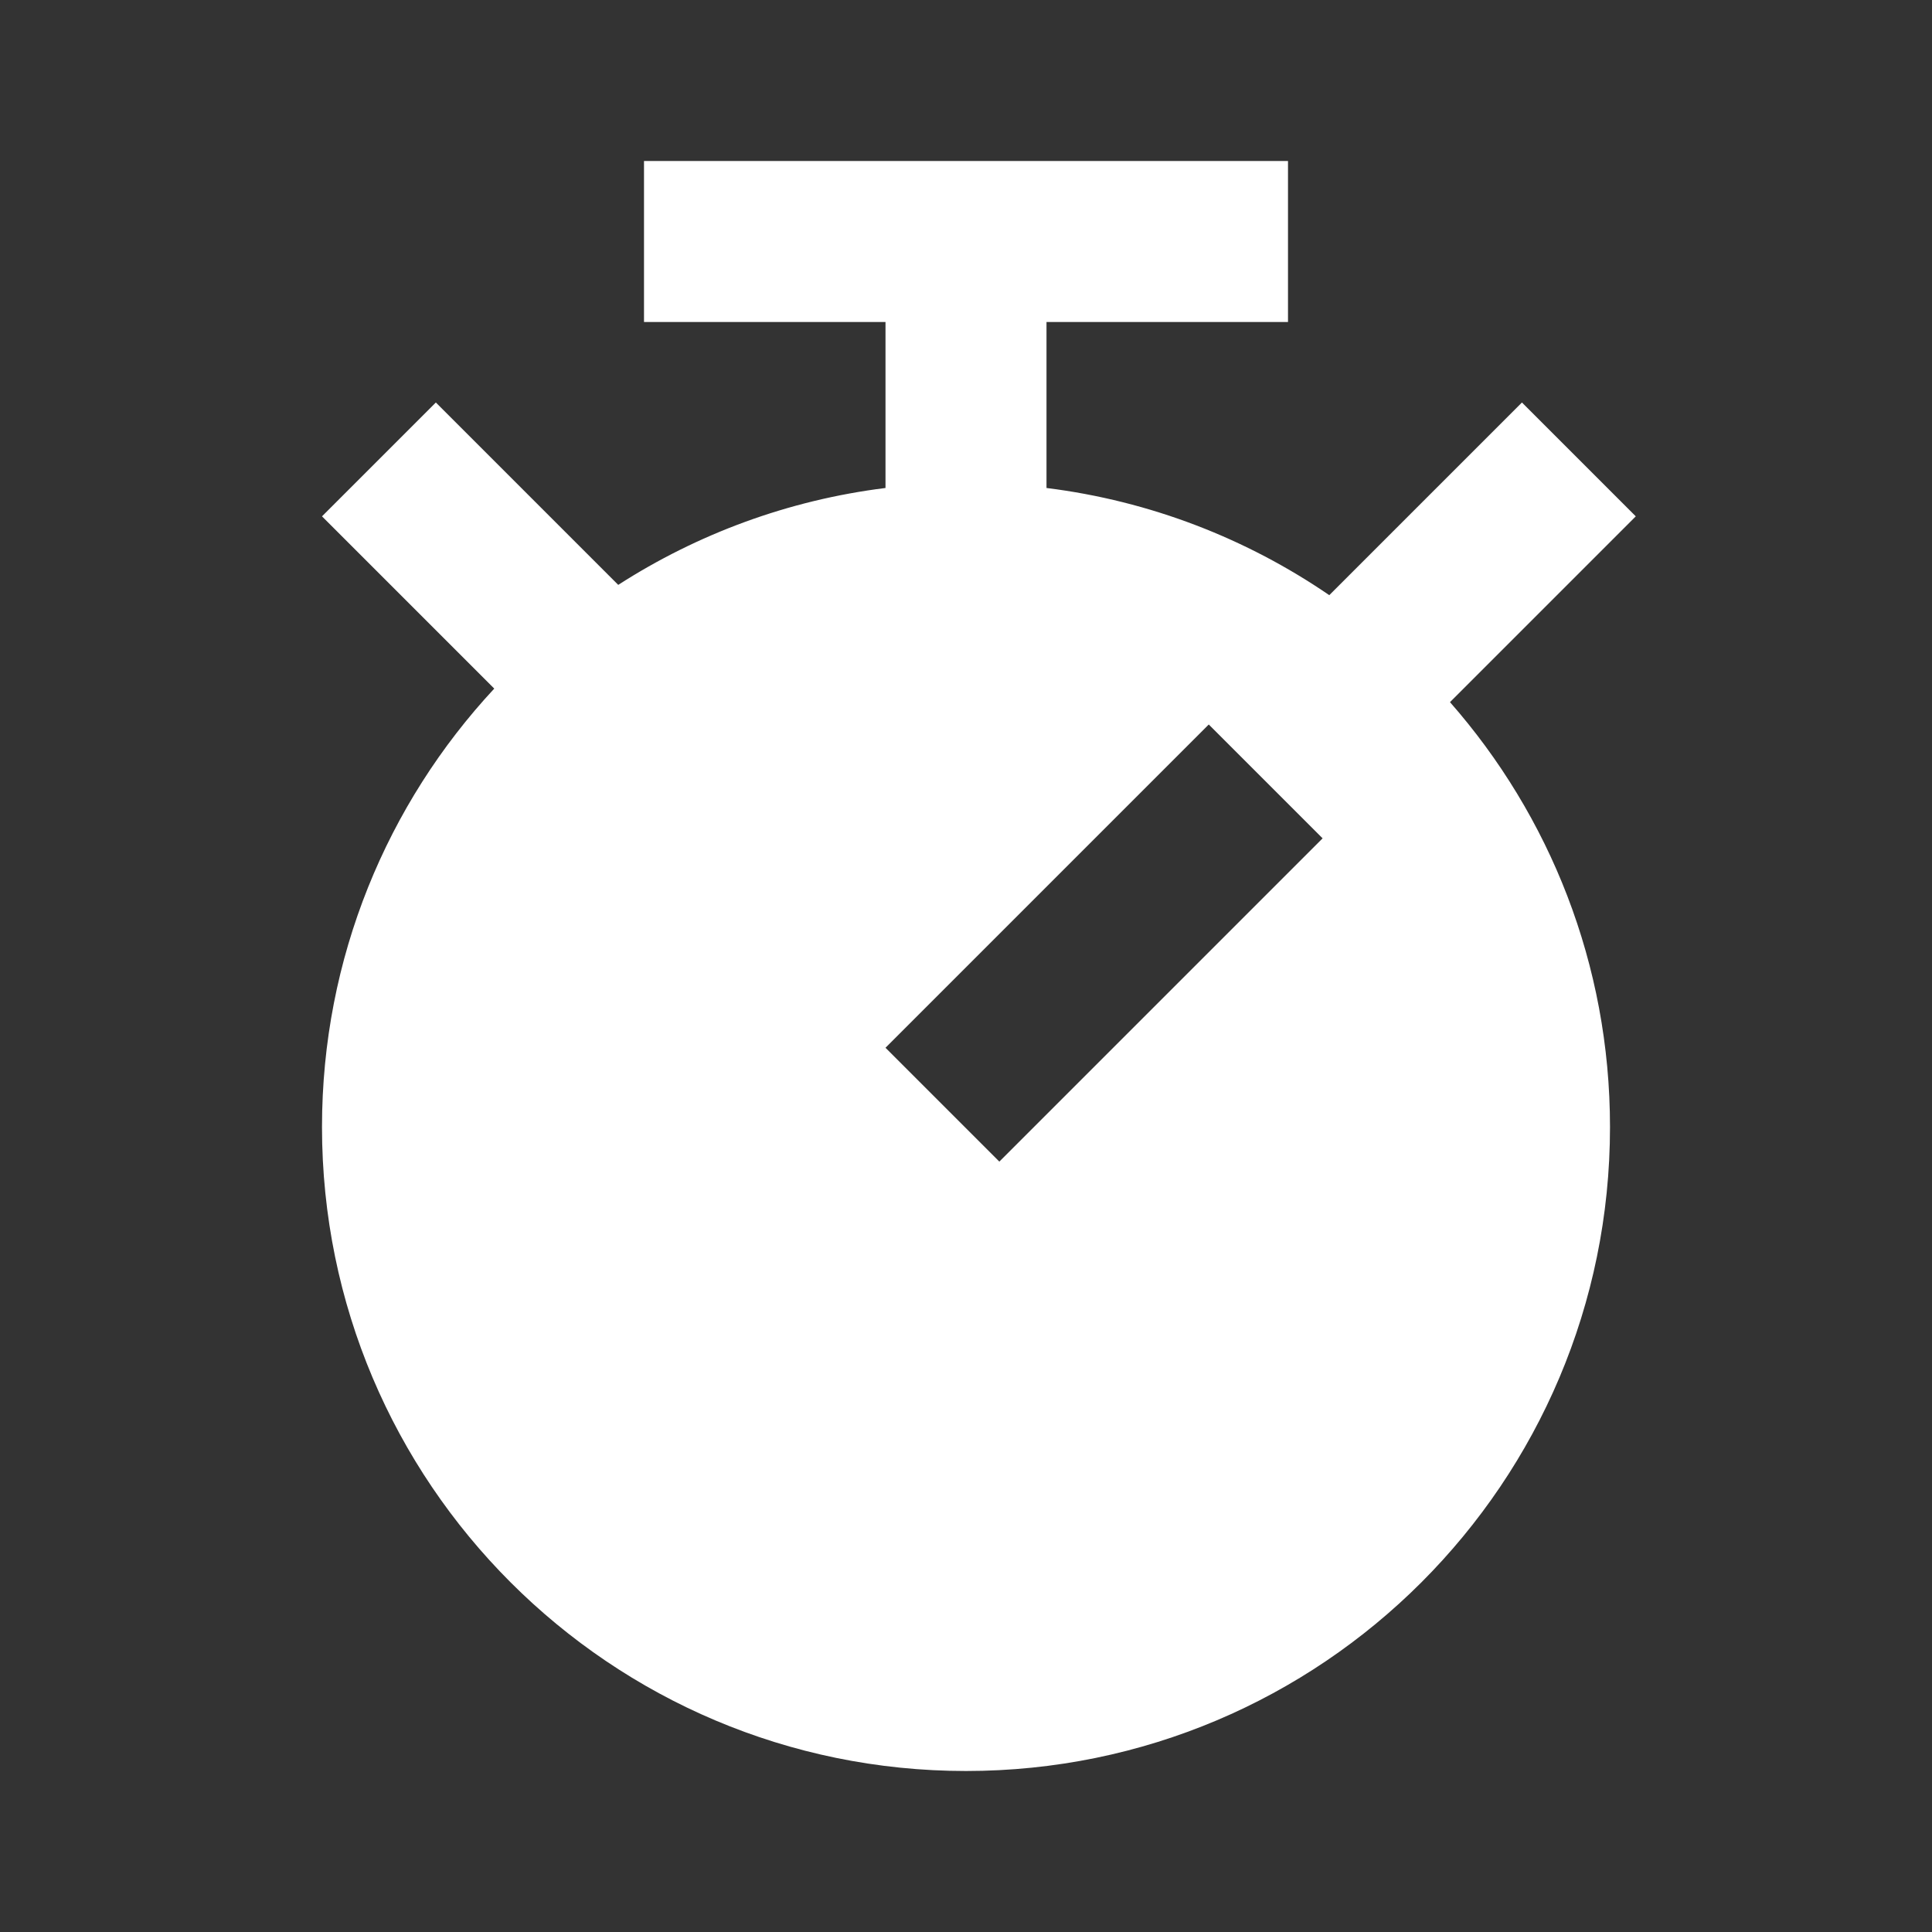 <svg width="512" height="512" viewBox="0 0 512 512" fill="none" xmlns="http://www.w3.org/2000/svg">
<rect x="0" y="0" width="512" height="512" fill="#333333" stroke="none"/>
<path fill-rule="evenodd" clip-rule="evenodd" d="M341.333 42.666H170.667V85.333H234.667V129.32C208.816 132.543 184.762 141.548 163.837 154.999L115.503 106.665L85.333 136.835L130.983 182.485C102.657 212.951 85.333 253.785 85.333 298.666C85.333 392.923 161.743 469.333 256 469.333C350.257 469.333 426.667 392.923 426.667 298.666C426.667 255.525 410.66 216.123 384.261 186.074L433.5 136.835L403.33 106.665L352.271 157.724C330.411 142.764 304.892 132.756 277.333 129.32V85.333H341.333V42.666ZM264.837 307.838L350.505 222.169L320.335 191.999L234.667 277.668L264.837 307.838Z" fill="white"/>
</svg>
